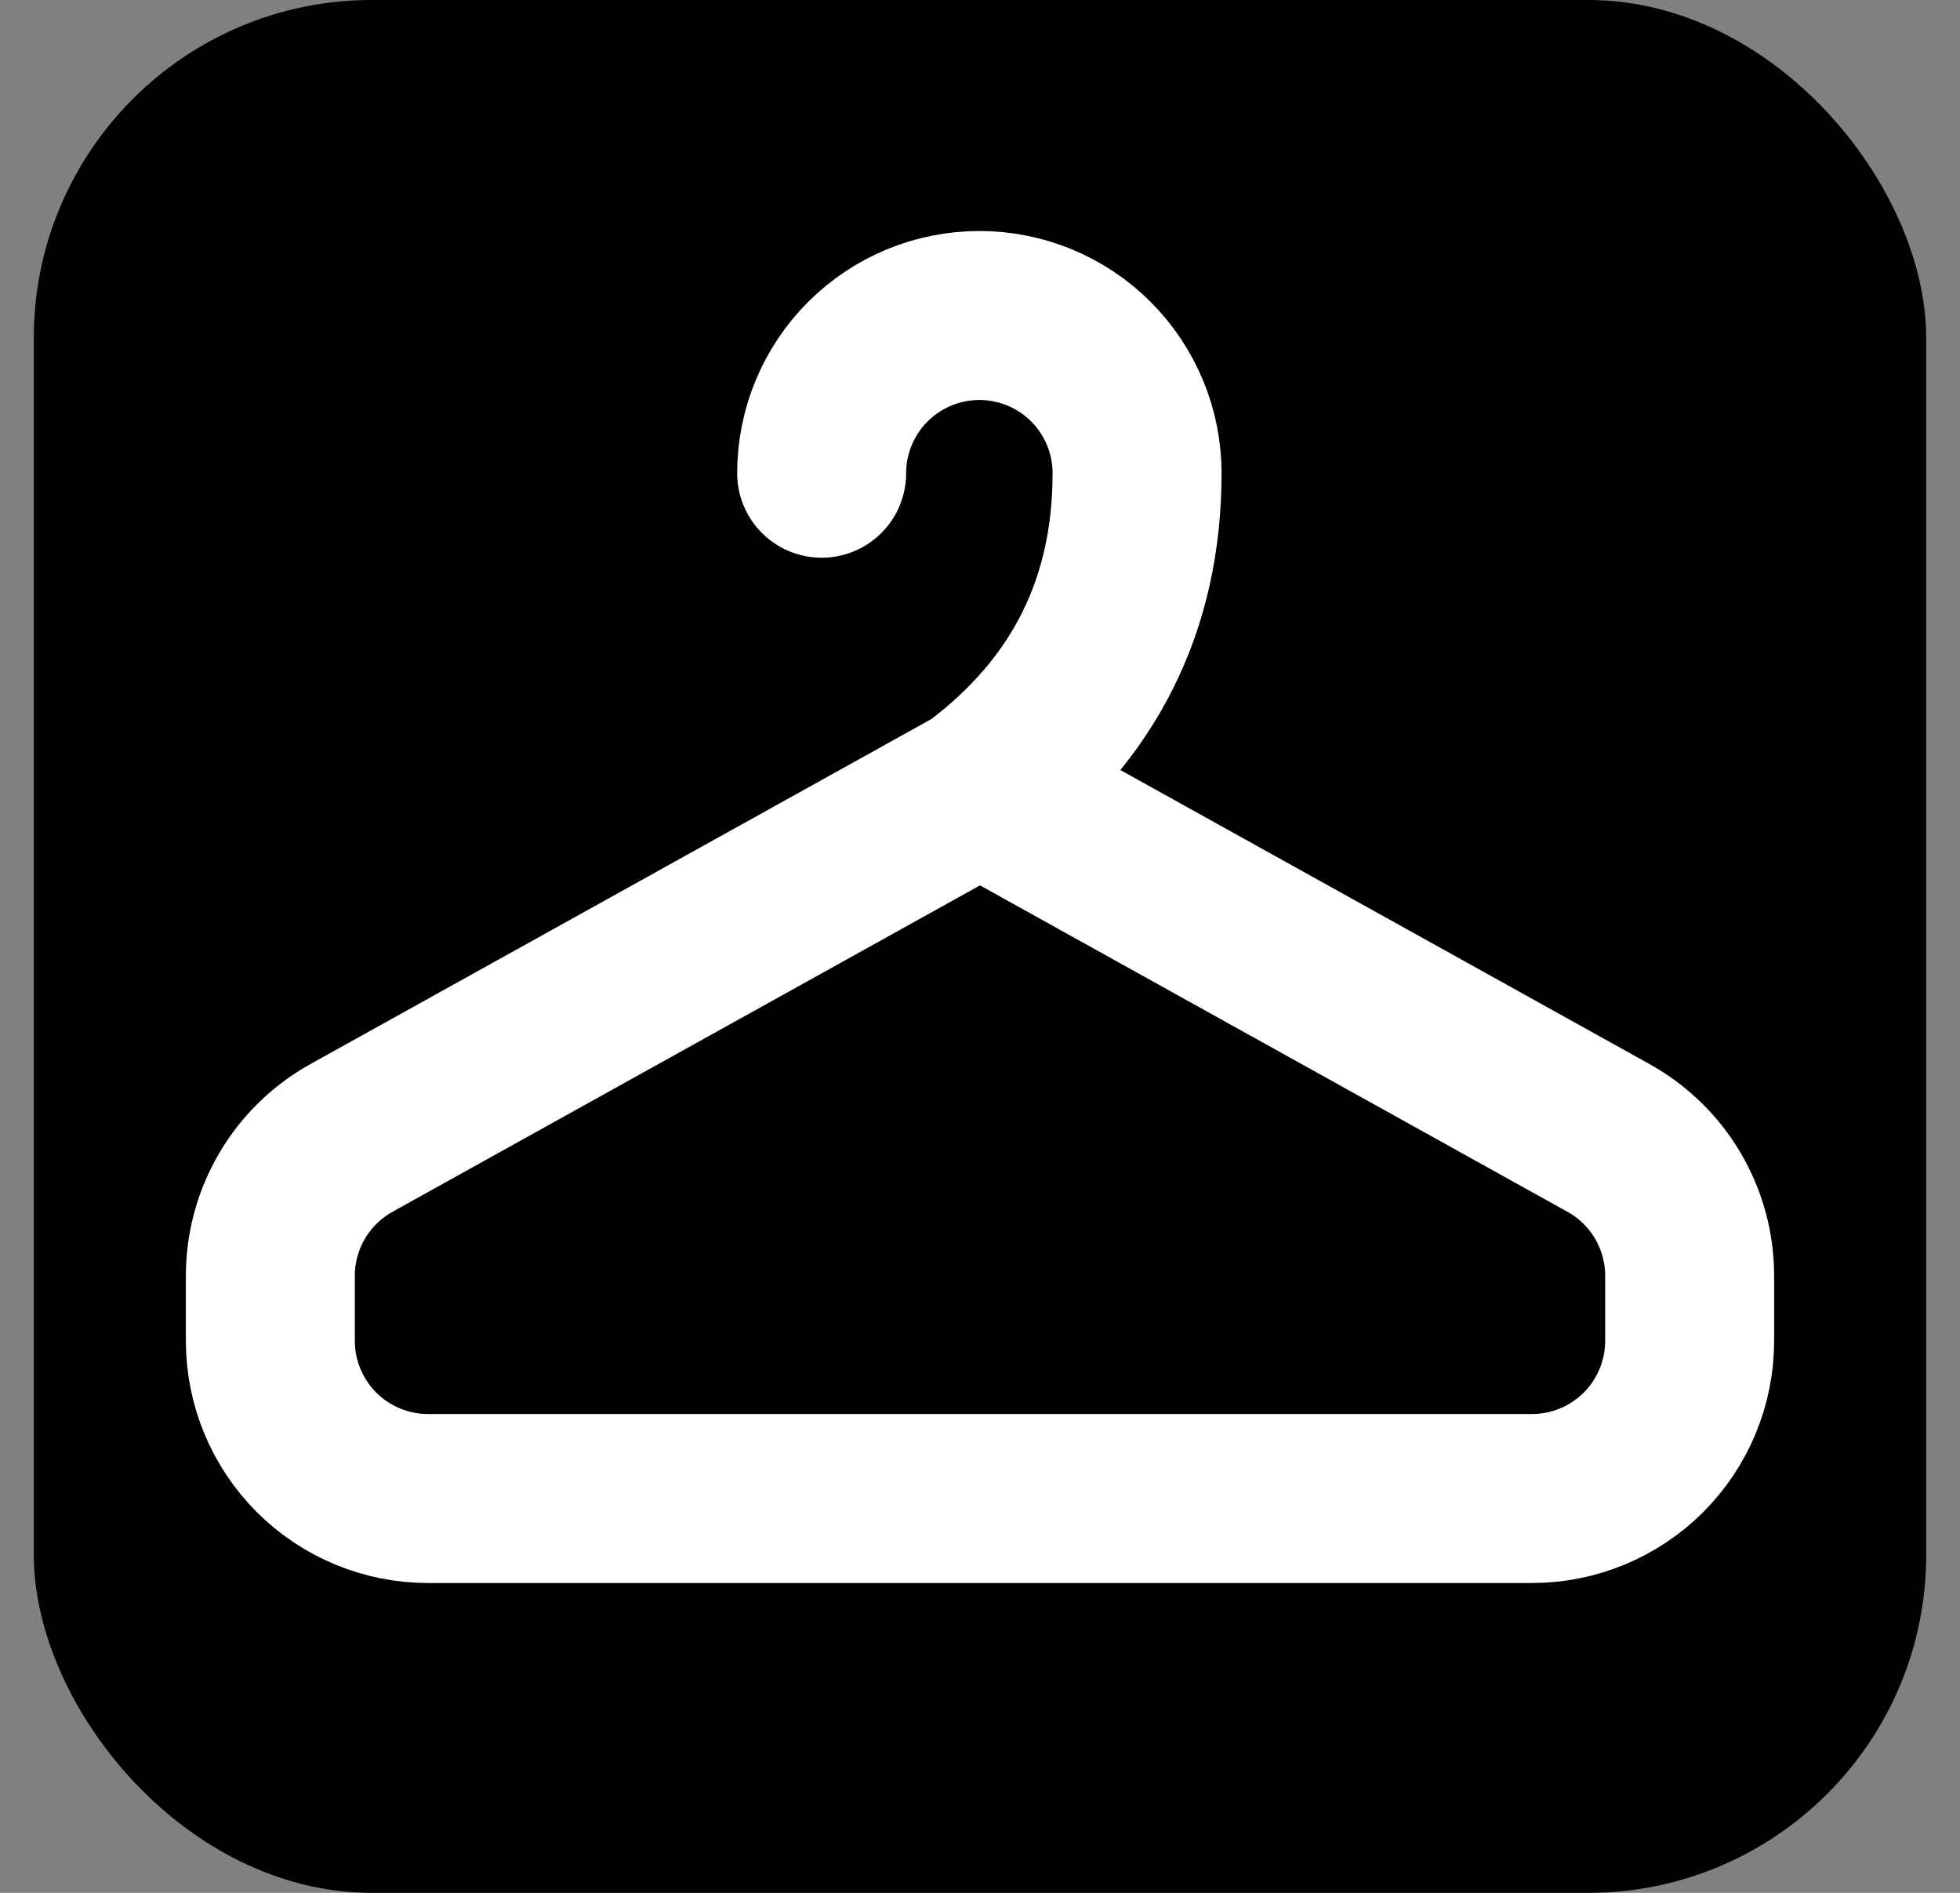 <svg width="29" height="28" viewBox="0 0 29 28" fill="none" xmlns="http://www.w3.org/2000/svg">
<rect x="0" y="0" width="29" height="28" fill="#808080" stroke="none"/>
<rect x="0.5" width="28" height="28" rx="5" fill="black"/>
<path d="M12.157 7C12.157 6.381 12.403 5.788 12.841 5.35C13.278 4.913 13.872 4.667 14.491 4.667C15.11 4.667 15.703 4.913 16.141 5.35C16.578 5.788 16.824 6.381 16.824 7C16.824 8.945 16.042 10.5 14.491 11.667H14.5M14.5 11.667L5.2 16.833C4.837 17.035 4.533 17.331 4.322 17.69C4.111 18.049 4 18.457 4 18.873V19.834C4 20.453 4.246 21.046 4.683 21.484C5.121 21.921 5.715 22.167 6.333 22.167H22.667C23.285 22.167 23.879 21.921 24.317 21.484C24.754 21.046 25 20.453 25 19.834V18.873C25 18.457 24.889 18.049 24.678 17.69C24.467 17.331 24.163 17.035 23.799 16.833L14.5 11.667Z" stroke="white" stroke-width="2.5" stroke-linecap="round" stroke-linejoin="round"/>
</svg>
